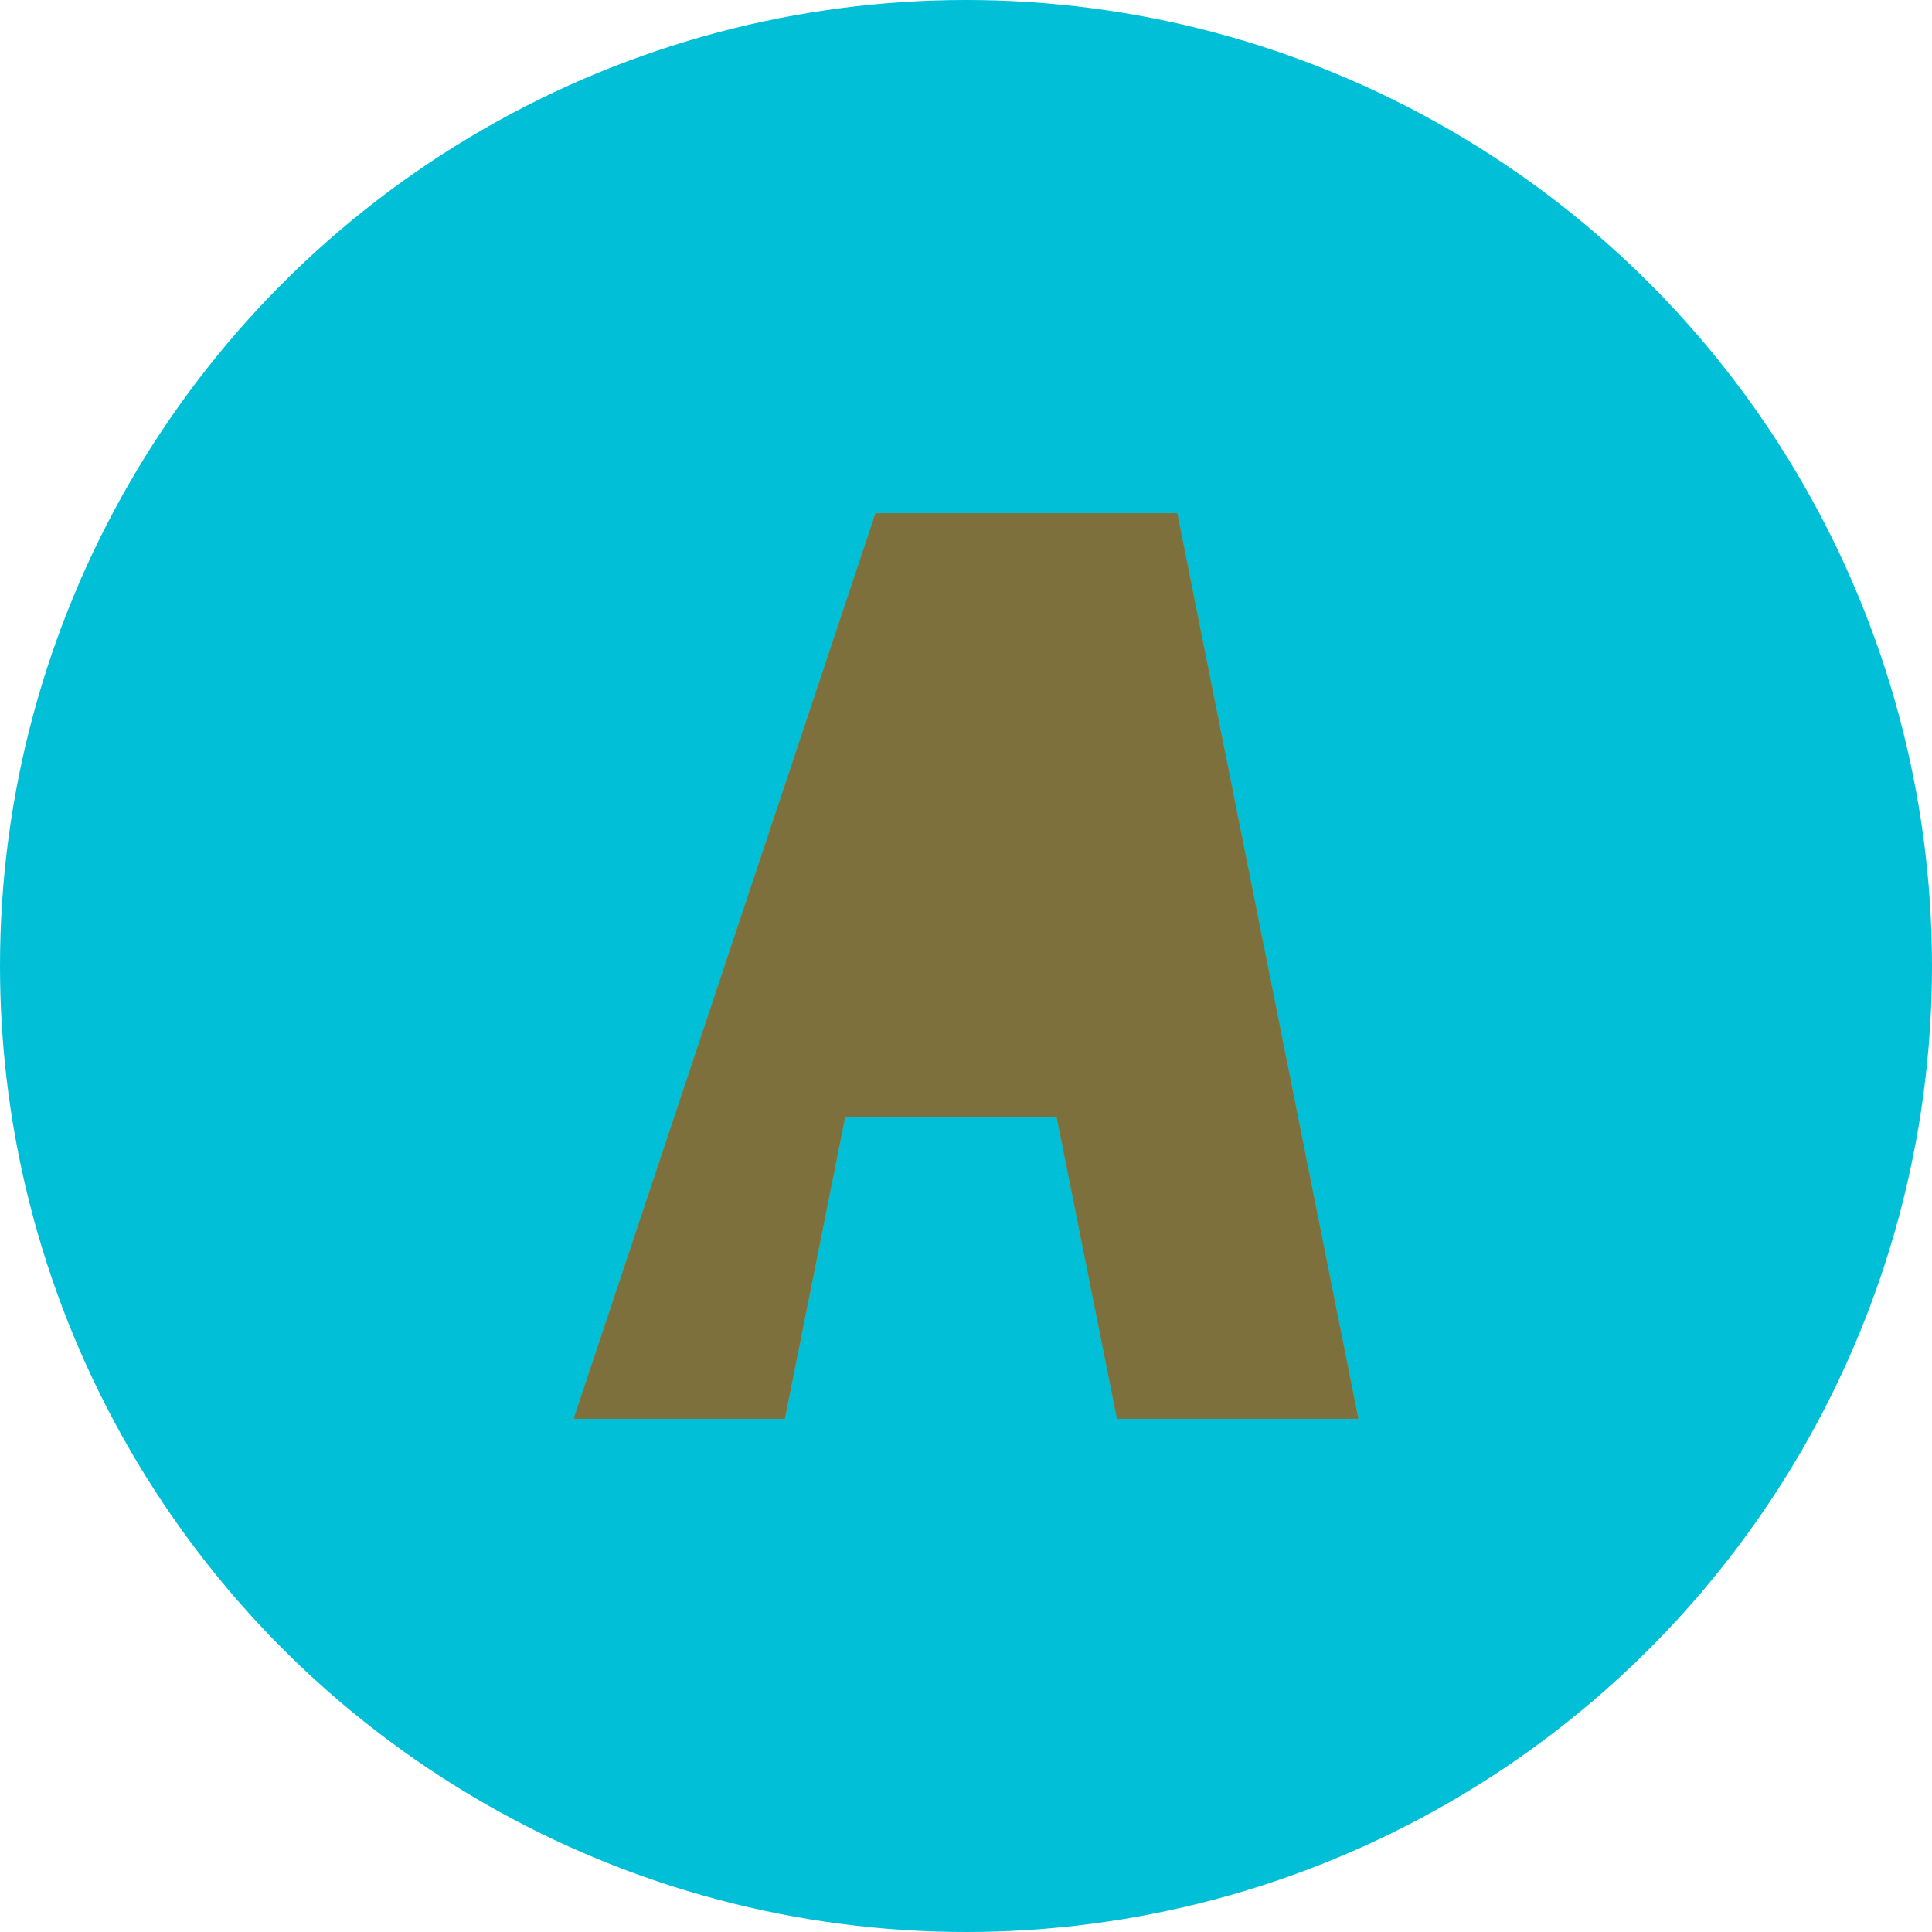 
<svg xmlns="http://www.w3.org/2000/svg" viewBox="0 0 64 64">
  <circle cx="32" cy="32" r="32" fill="#00BFD7"/>
  <path d="M19 47 L29 17 L39 17 L45 47 L37 47 L35 37 H28 L26 47 Z" fill="#fca311"/>
  <path d="M29 17 L19 47 L26 47 L28 37 H35 L37 47 L45 47 L39 17 Z" fill="#003f6b" opacity="0.5"/>
</svg>

